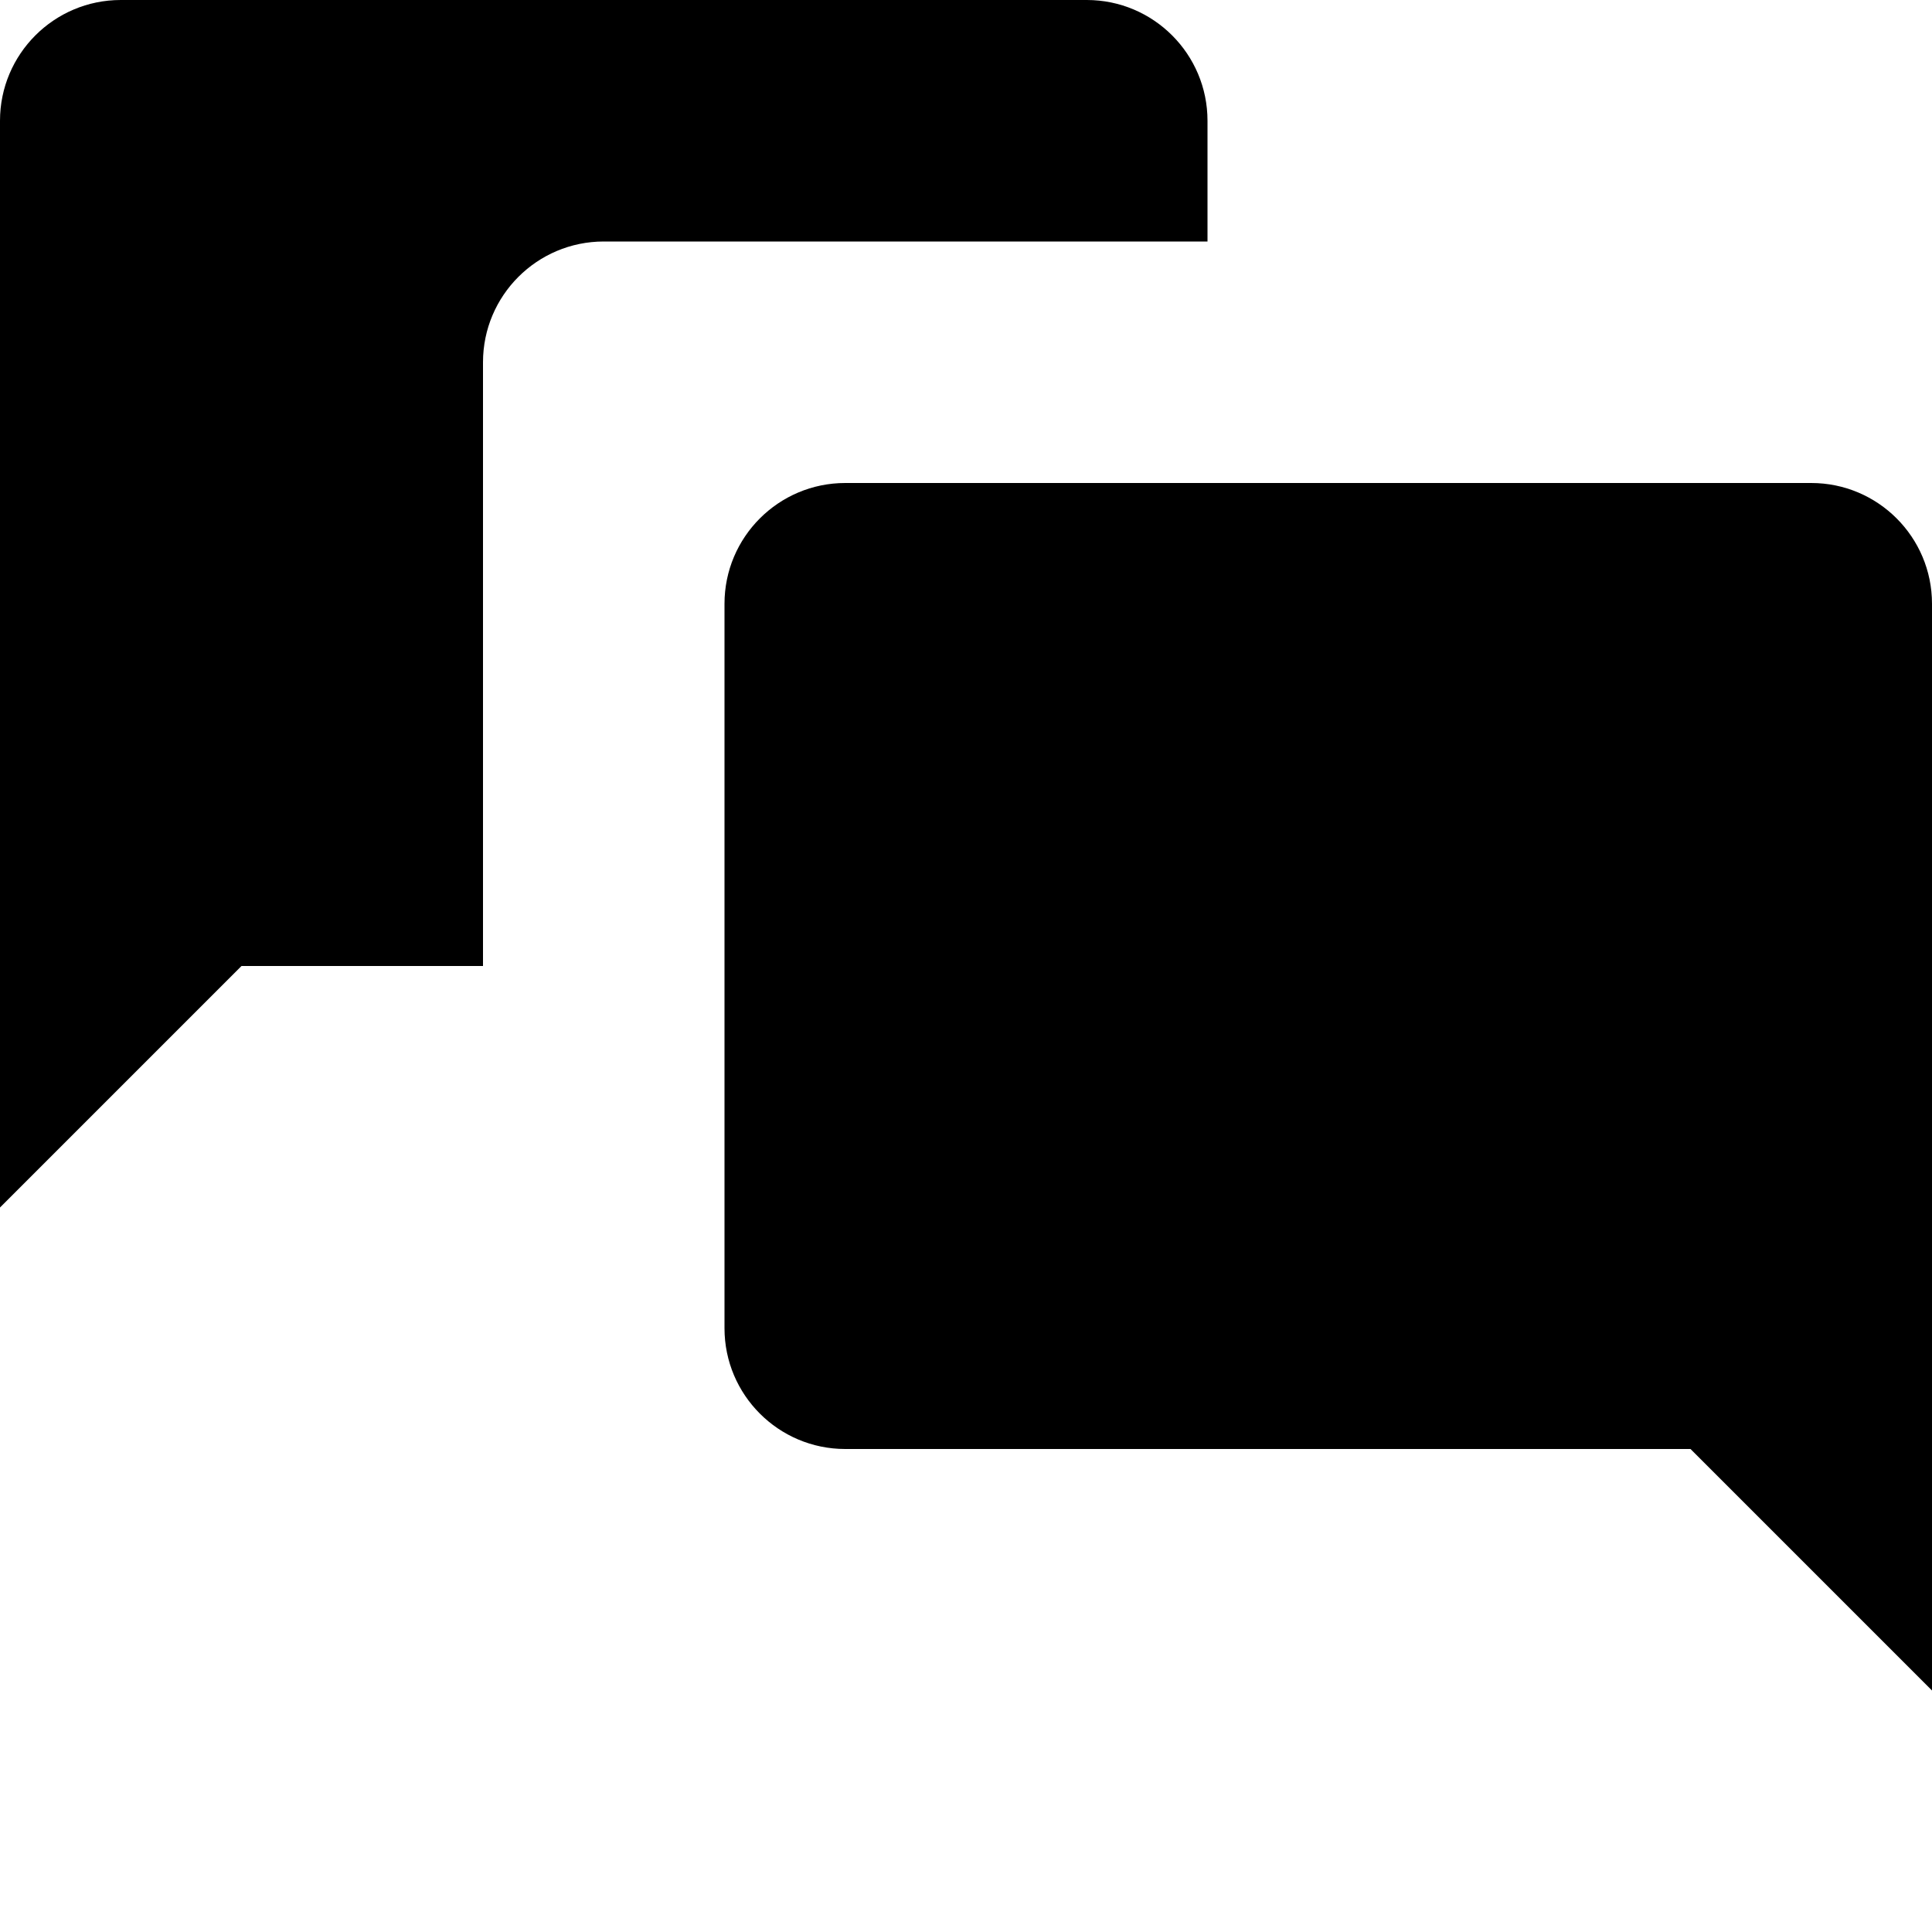 <?xml version="1.0" encoding="iso-8859-1"?>
<!-- Generator: Adobe Illustrator 18.1.1, SVG Export Plug-In . SVG Version: 6.00 Build 0)  -->
<svg version="1.1" xmlns="http://www.w3.org/2000/svg" xmlns:xlink="http://www.w3.org/1999/xlink" x="0px" y="0px"
	 viewBox="0 0 8 8" style="enable-background:new 0 0 8 8;" xml:space="preserve">
<g id="chat">
	<g>
		<path d="M0,5l1-1h1V1.5C2,1.224,2.224,1,2.5,1H5V0.5C5,0.224,4.776,0,4.5,0h-4C0.224,0,0,0.224,0,0.5V5z M3,2.5v3
			C3,5.776,3.224,6,3.5,6H7l1,1V2.5C8,2.224,7.776,2,7.5,2h-4C3.224,2,3,2.224,3,2.5z"/>
	</g>
</g>
<g id="Layer_1">
</g>
</svg>
